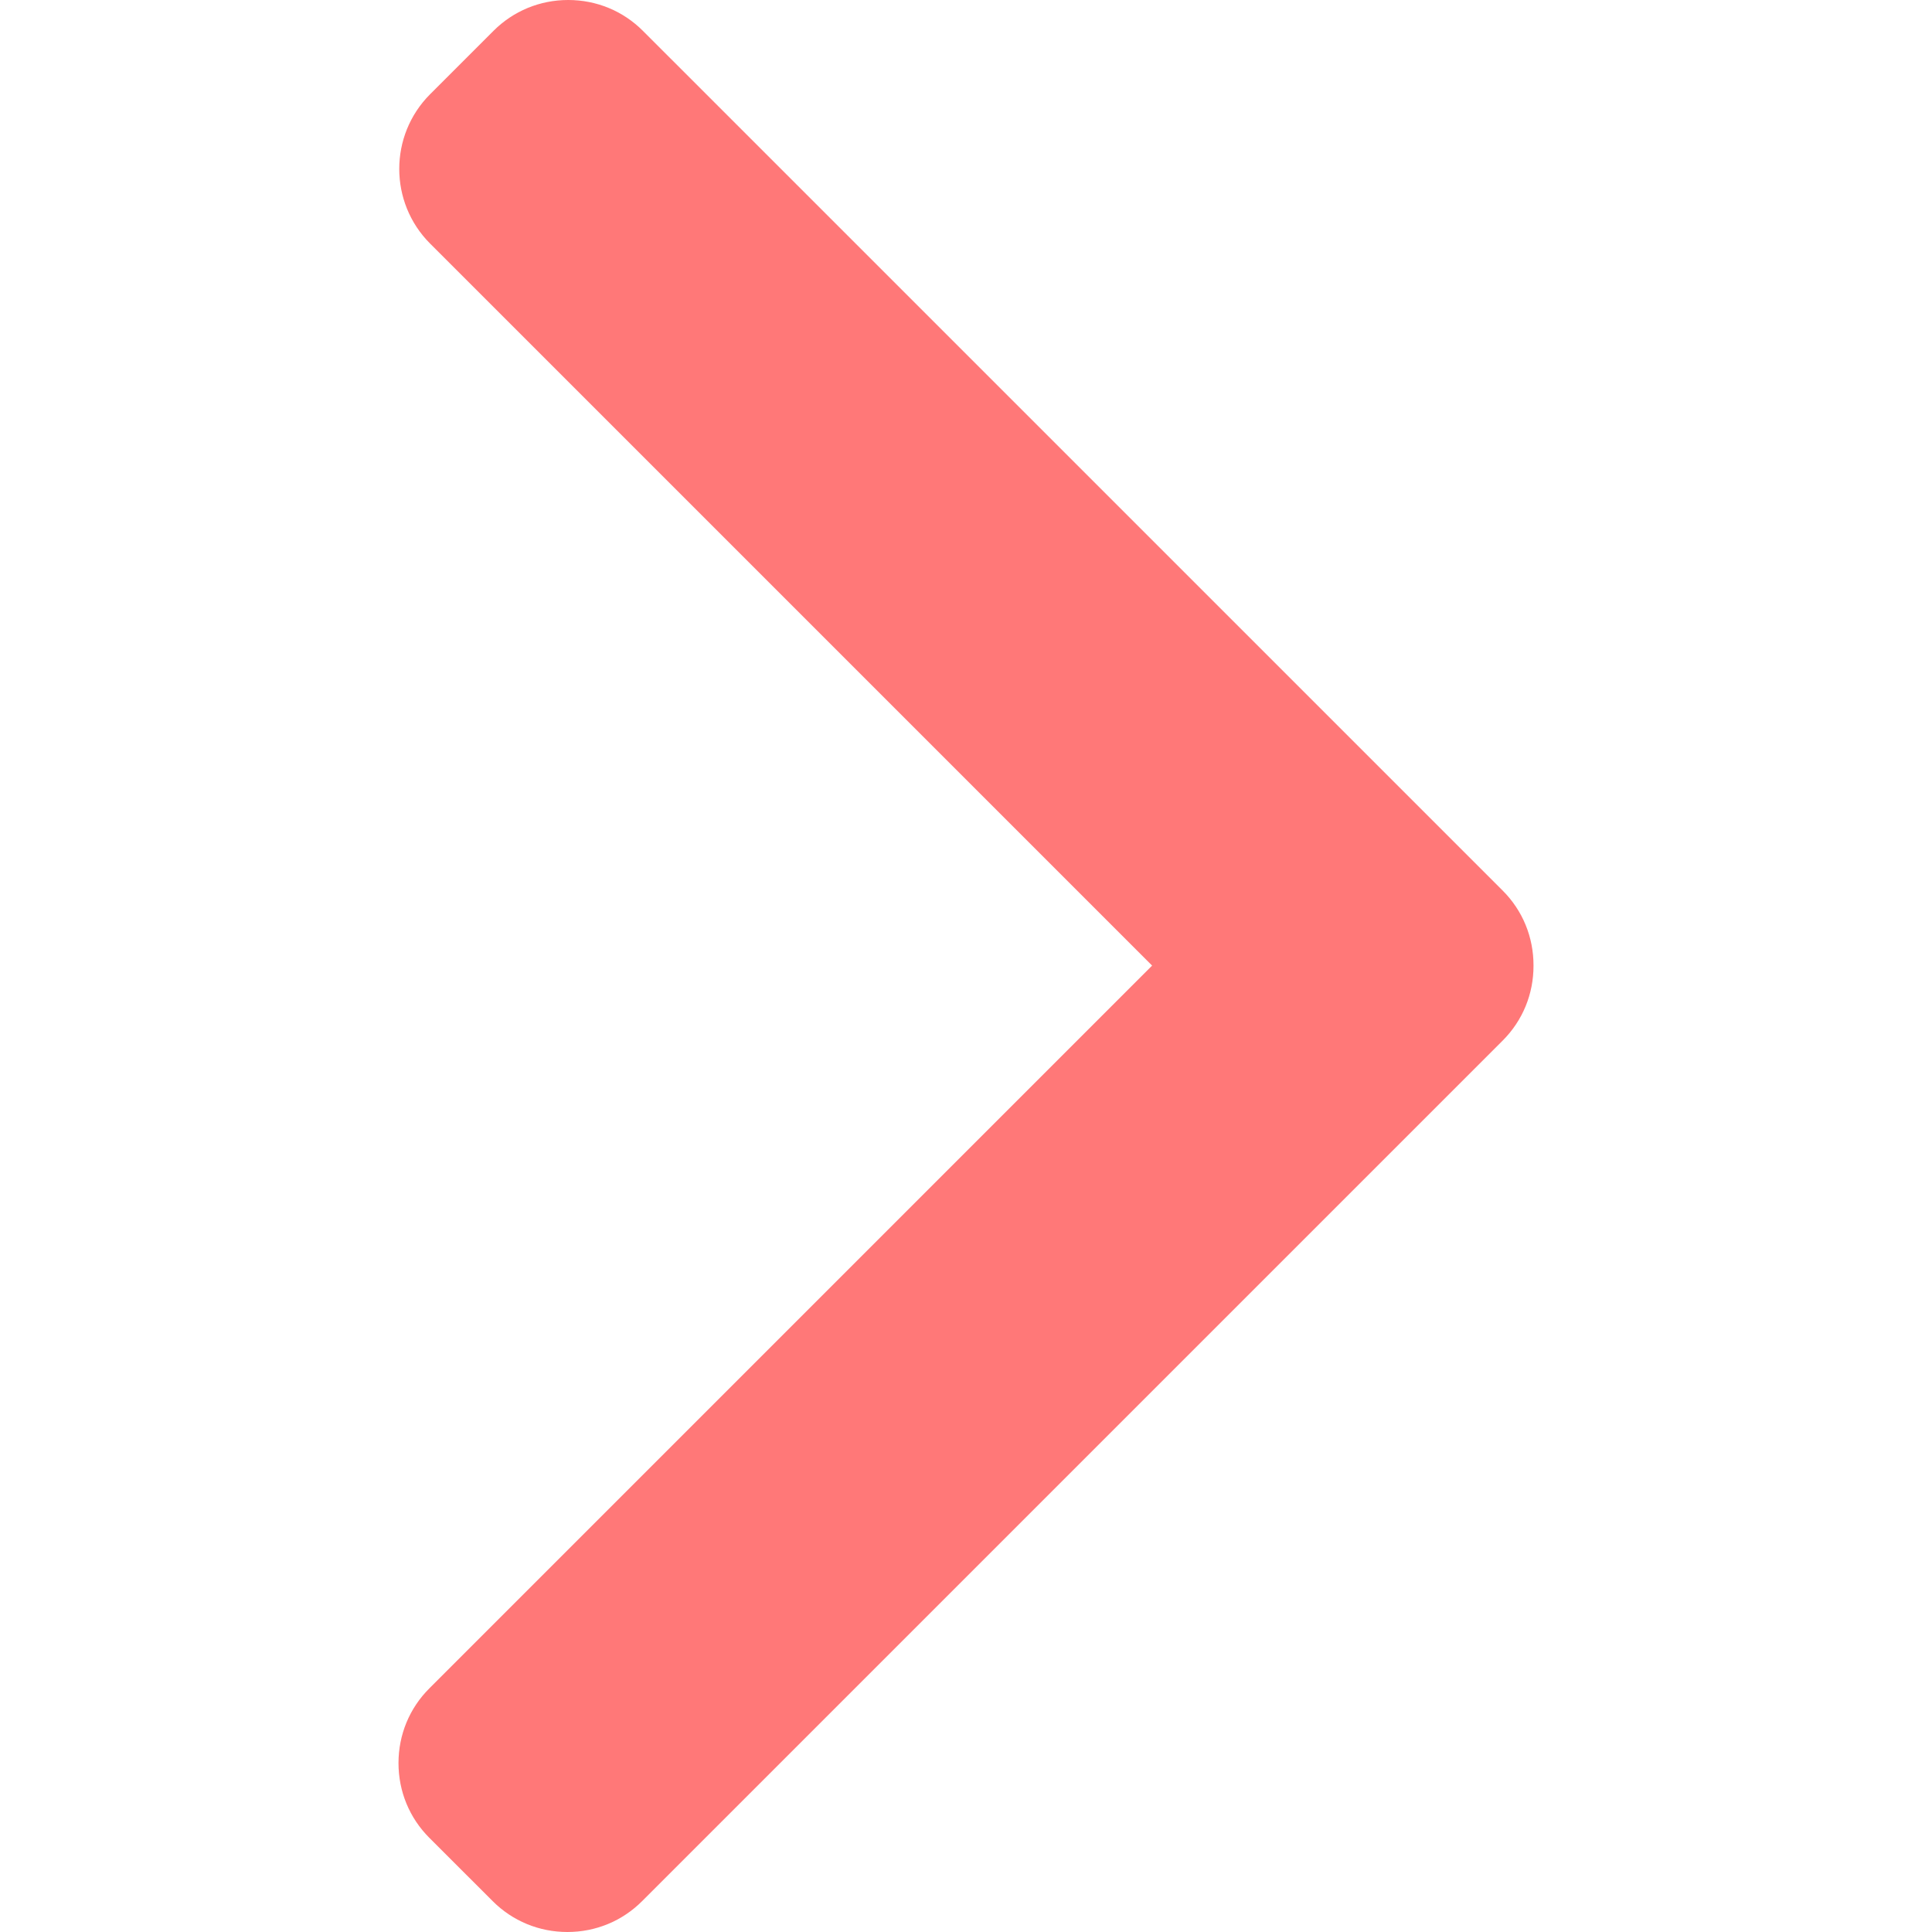 <?xml version="1.0" encoding="UTF-8" standalone="no"?>
<svg
   xmlns:dc="http://purl.org/dc/elements/1.1/"
   xmlns:cc="http://creativecommons.org/ns#"
   xmlns:rdf="http://www.w3.org/1999/02/22-rdf-syntax-ns#"
   xmlns:svg="http://www.w3.org/2000/svg"
   xmlns="http://www.w3.org/2000/svg"
   xmlns:sodipodi="http://sodipodi.sourceforge.net/DTD/sodipodi-0.dtd"
   xmlns:inkscape="http://www.inkscape.org/namespaces/inkscape"
   id="svg25"
   height="492"
   width="492"
   xml:space="preserve"
   style="enable-background:new 0 0 492 492;"
   version="1.1"
   sodipodi:docname="right-arrow.svg"
   inkscape:version="0.92.4 (5da689c313, 2019-01-14)"><sodipodi:namedview
   pagecolor="#ffffff"
   bordercolor="#666666"
   borderopacity="1"
   objecttolerance="10"
   gridtolerance="10"
   guidetolerance="10"
   inkscape:pageopacity="0"
   inkscape:pageshadow="2"
   inkscape:window-width="1920"
   inkscape:window-height="1022"
   id="namedview26"
   showgrid="false"
   inkscape:zoom="0.4796748"
   inkscape:cx="-118.83051"
   inkscape:cy="246"
   inkscape:window-x="0"
   inkscape:window-y="30"
   inkscape:window-maximized="1"
   inkscape:current-layer="svg25" /><defs
   id="defs29" /><rect
   stroke="none"
   fill="none"
   y="0"
   x="0"
   height="100%"
   width="100%"
   id="backgroundrect" />
















<g
   transform="rotate(-180,246,246)"
   id="g23"
   style="image-rendering:auto;fill:#ff7878;fill-opacity:1"
   class="currentLayer"><title
     id="title3">Layer 1</title><g
     style="fill:#ff7878;fill-opacity:1"
     class=""
     id="svg_1">
	<g
   style="fill:#ff7878;fill-opacity:1"
   id="svg_2">
		<path
   style="fill:#ff7878;fill-opacity:1"
   id="svg_3"
   d="M 198.608,246.104 382.664,62.04 c 5.068,-5.056 7.856,-11.816 7.856,-19.024 0,-7.212 -2.788,-13.968 -7.856,-19.032 L 366.536,7.864 C 361.476,2.792 354.712,0 347.504,0 340.296,0 333.54,2.792 328.476,7.864 L 109.328,227.008 c -5.084,5.08 -7.868,11.868 -7.848,19.084 -0.02,7.248 2.76,14.028 7.848,19.112 l 218.944,218.932 c 5.064,5.072 11.82,7.864 19.032,7.864 7.208,0 13.964,-2.792 19.032,-7.864 l 16.124,-16.12 c 10.492,-10.492 10.492,-27.572 0,-38.06 z" />
	</g>
</g><g
     style="fill:#ff7878;fill-opacity:1"
     id="svg_4">
</g><g
     style="fill:#ff7878;fill-opacity:1"
     id="svg_5">
</g><g
     style="fill:#ff7878;fill-opacity:1"
     id="svg_6">
</g><g
     style="fill:#ff7878;fill-opacity:1"
     id="svg_7">
</g><g
     style="fill:#ff7878;fill-opacity:1"
     id="svg_8">
</g><g
     style="fill:#ff7878;fill-opacity:1"
     id="svg_9">
</g><g
     style="fill:#ff7878;fill-opacity:1"
     id="svg_10">
</g><g
     style="fill:#ff7878;fill-opacity:1"
     id="svg_11">
</g><g
     style="fill:#ff7878;fill-opacity:1"
     id="svg_12">
</g><g
     style="fill:#ff7878;fill-opacity:1"
     id="svg_13">
</g><g
     style="fill:#ff7878;fill-opacity:1"
     id="svg_14">
</g><g
     style="fill:#ff7878;fill-opacity:1"
     id="svg_15">
</g><g
     style="fill:#ff7878;fill-opacity:1"
     id="svg_16">
</g><g
     style="fill:#ff7878;fill-opacity:1"
     id="svg_17">
</g><g
     style="fill:#ff7878;fill-opacity:1"
     id="svg_18">
</g></g></svg>